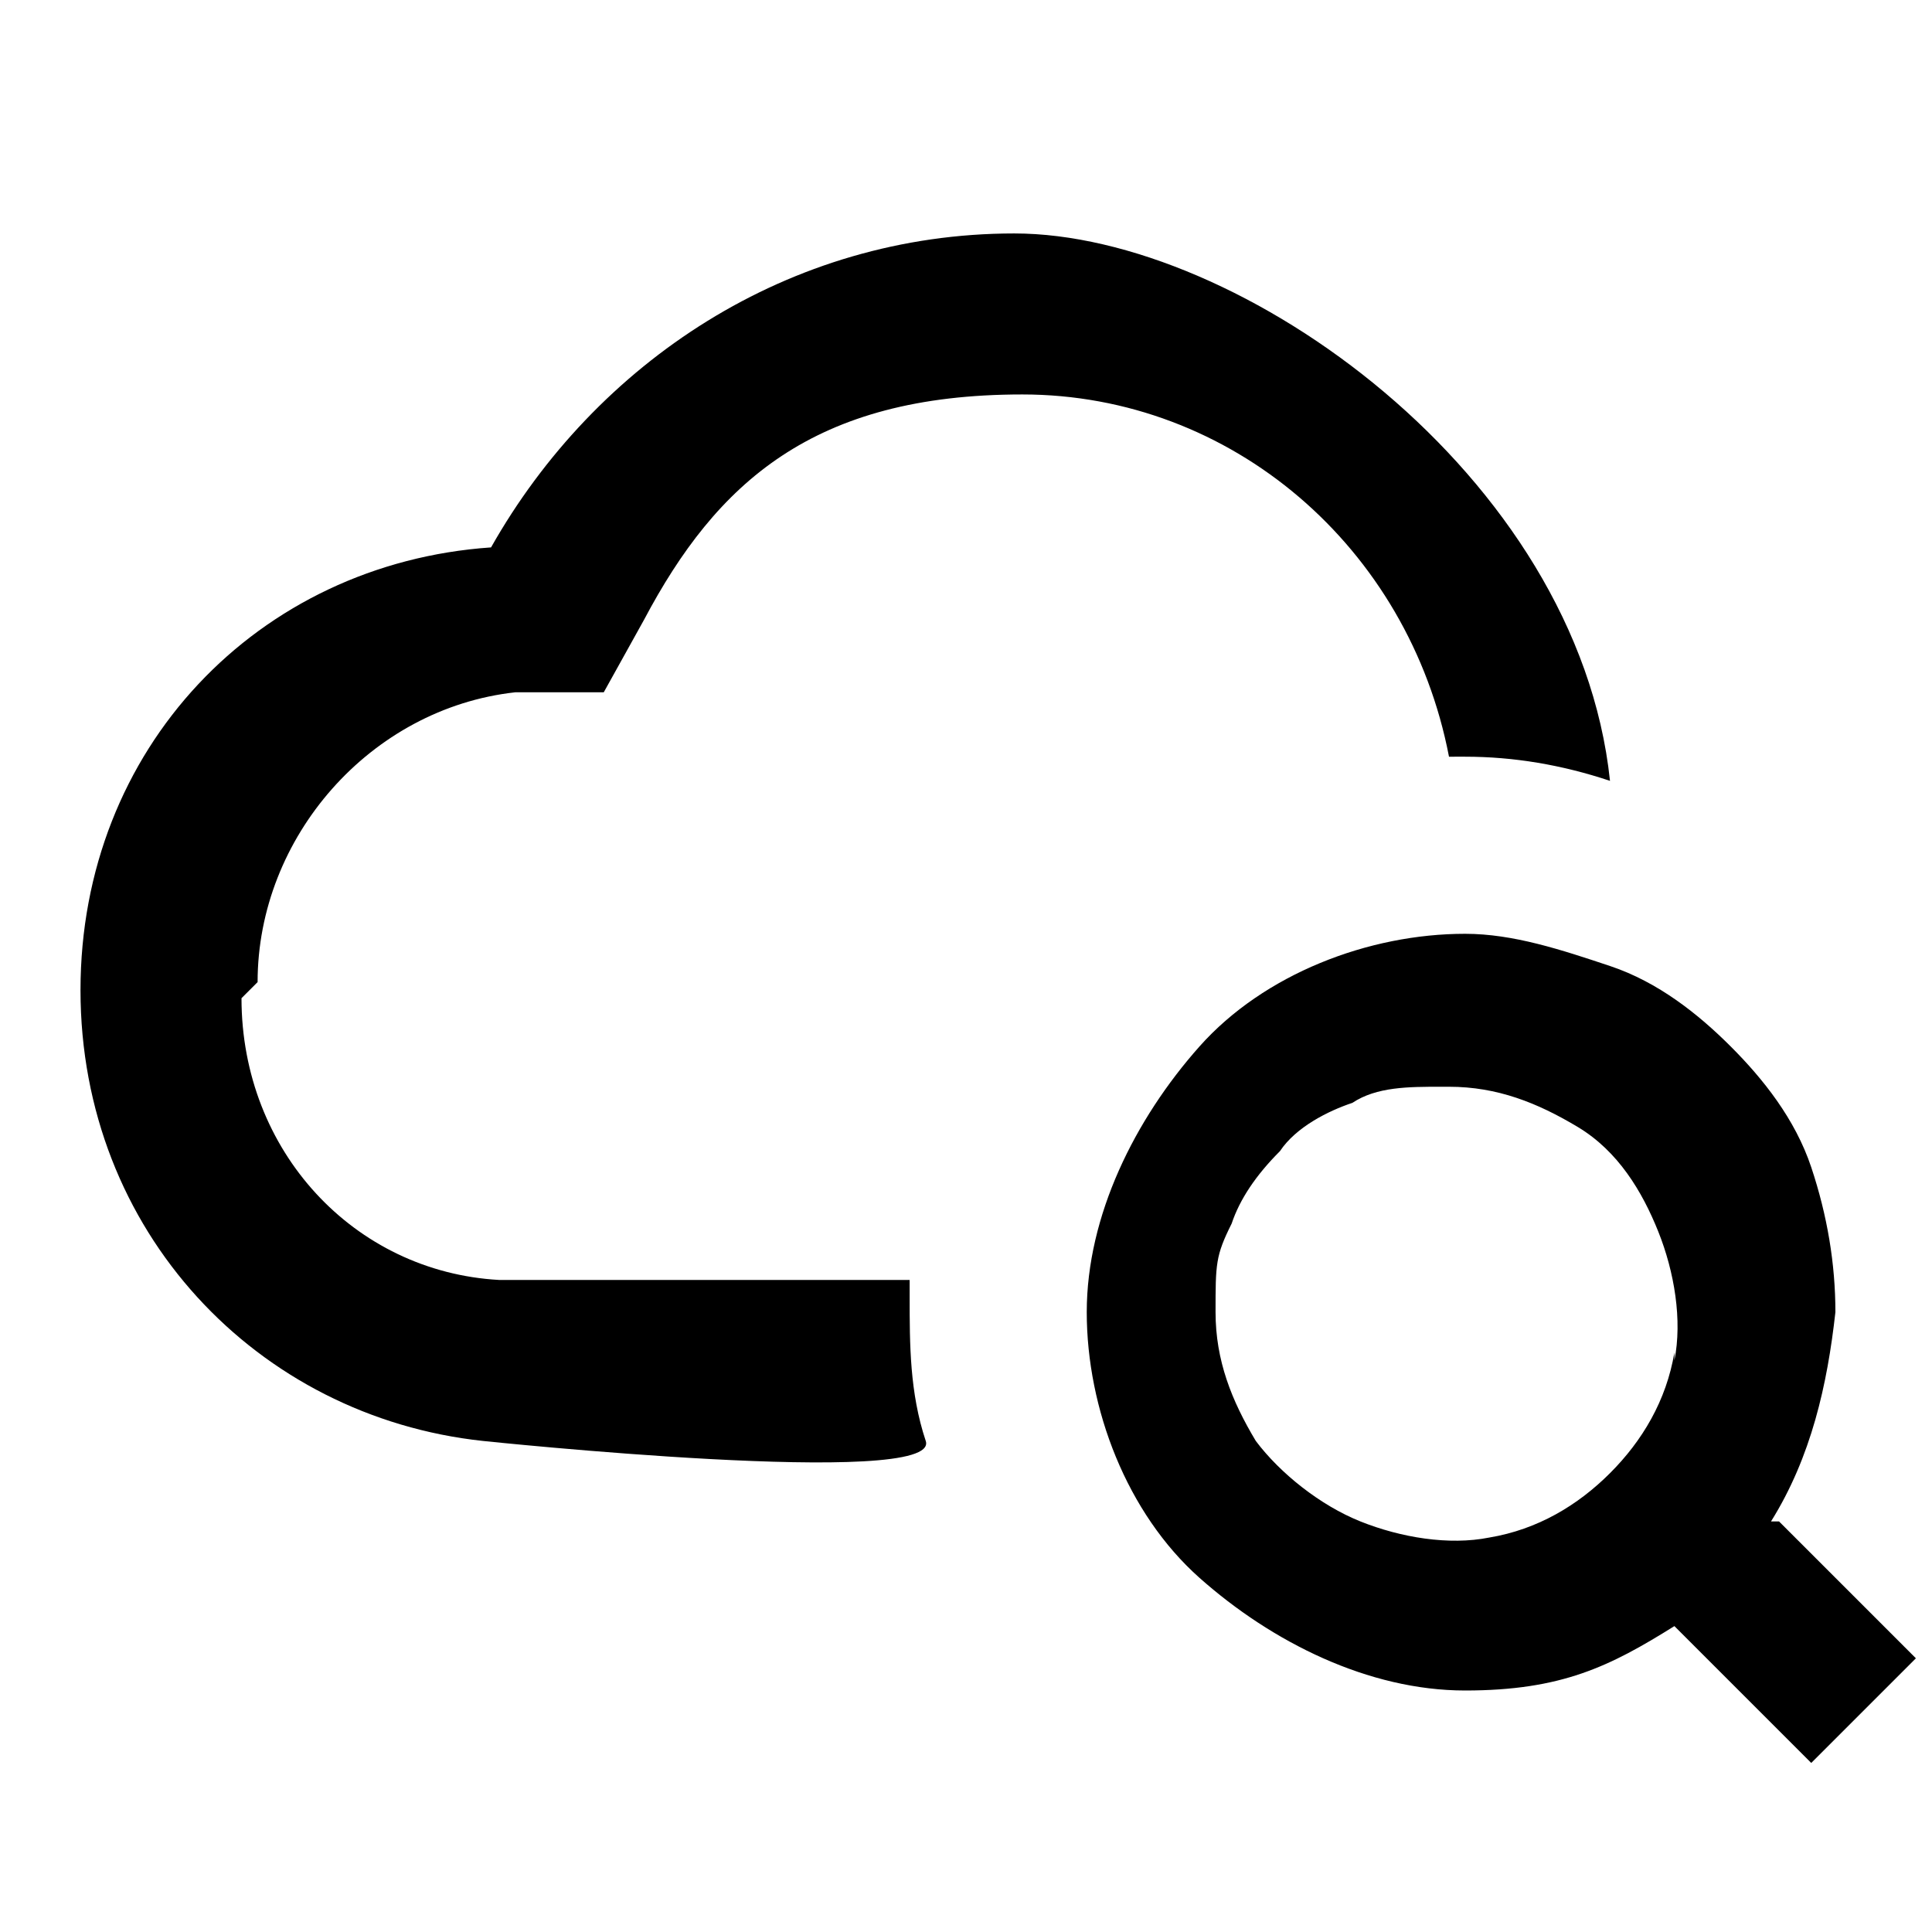 <svg xmlns="http://www.w3.org/2000/svg" viewBox="0 0 24 24"><path d="M22 18.9c.5-.8.7-1.7.8-2.6 0-.6-.1-1.2-.3-1.8-.2-.6-.6-1.1-1-1.5s-.9-.8-1.5-1c-.6-.2-1.2-.4-1.8-.4-1.2 0-2.5.5-3.3 1.4s-1.4 2.1-1.4 3.3.5 2.5 1.4 3.3S17 21 18.2 21s1.8-.3 2.6-.8l1.7 1.7 1.3-1.3-1.7-1.7Zm-1.2-2.1c-.1.6-.4 1.1-.8 1.5-.4.4-.9.7-1.5.8-.5.1-1.1 0-1.6-.2s-1-.6-1.3-1c-.3-.5-.5-1-.5-1.6s0-.7.2-1.1c.1-.3.3-.6.6-.9.2-.3.6-.5.9-.6.3-.2.7-.2 1.1-.2h.1c.6 0 1.1.2 1.6.5s.8.8 1 1.3c.2.5.3 1.1.2 1.6ZM3 12.4c0 1.9 1.4 3.4 3.2 3.5H11.3v.2c0 .6 0 1.2.2 1.8s-5.5 0-5.5 0c-2.8-.3-5-2.6-5-5.6S3.2 7 6.1 6.8c1.3-2.3 3.7-3.9 6.5-3.9s7 3 7.4 6.8c-.6-.2-1.2-.3-1.8-.3H18c-.5-2.6-2.7-4.5-5.3-4.5S8.9 6 8 7.7l-.5.9H6.4c-1.8.2-3.2 1.8-3.2 3.6Z" /></svg>